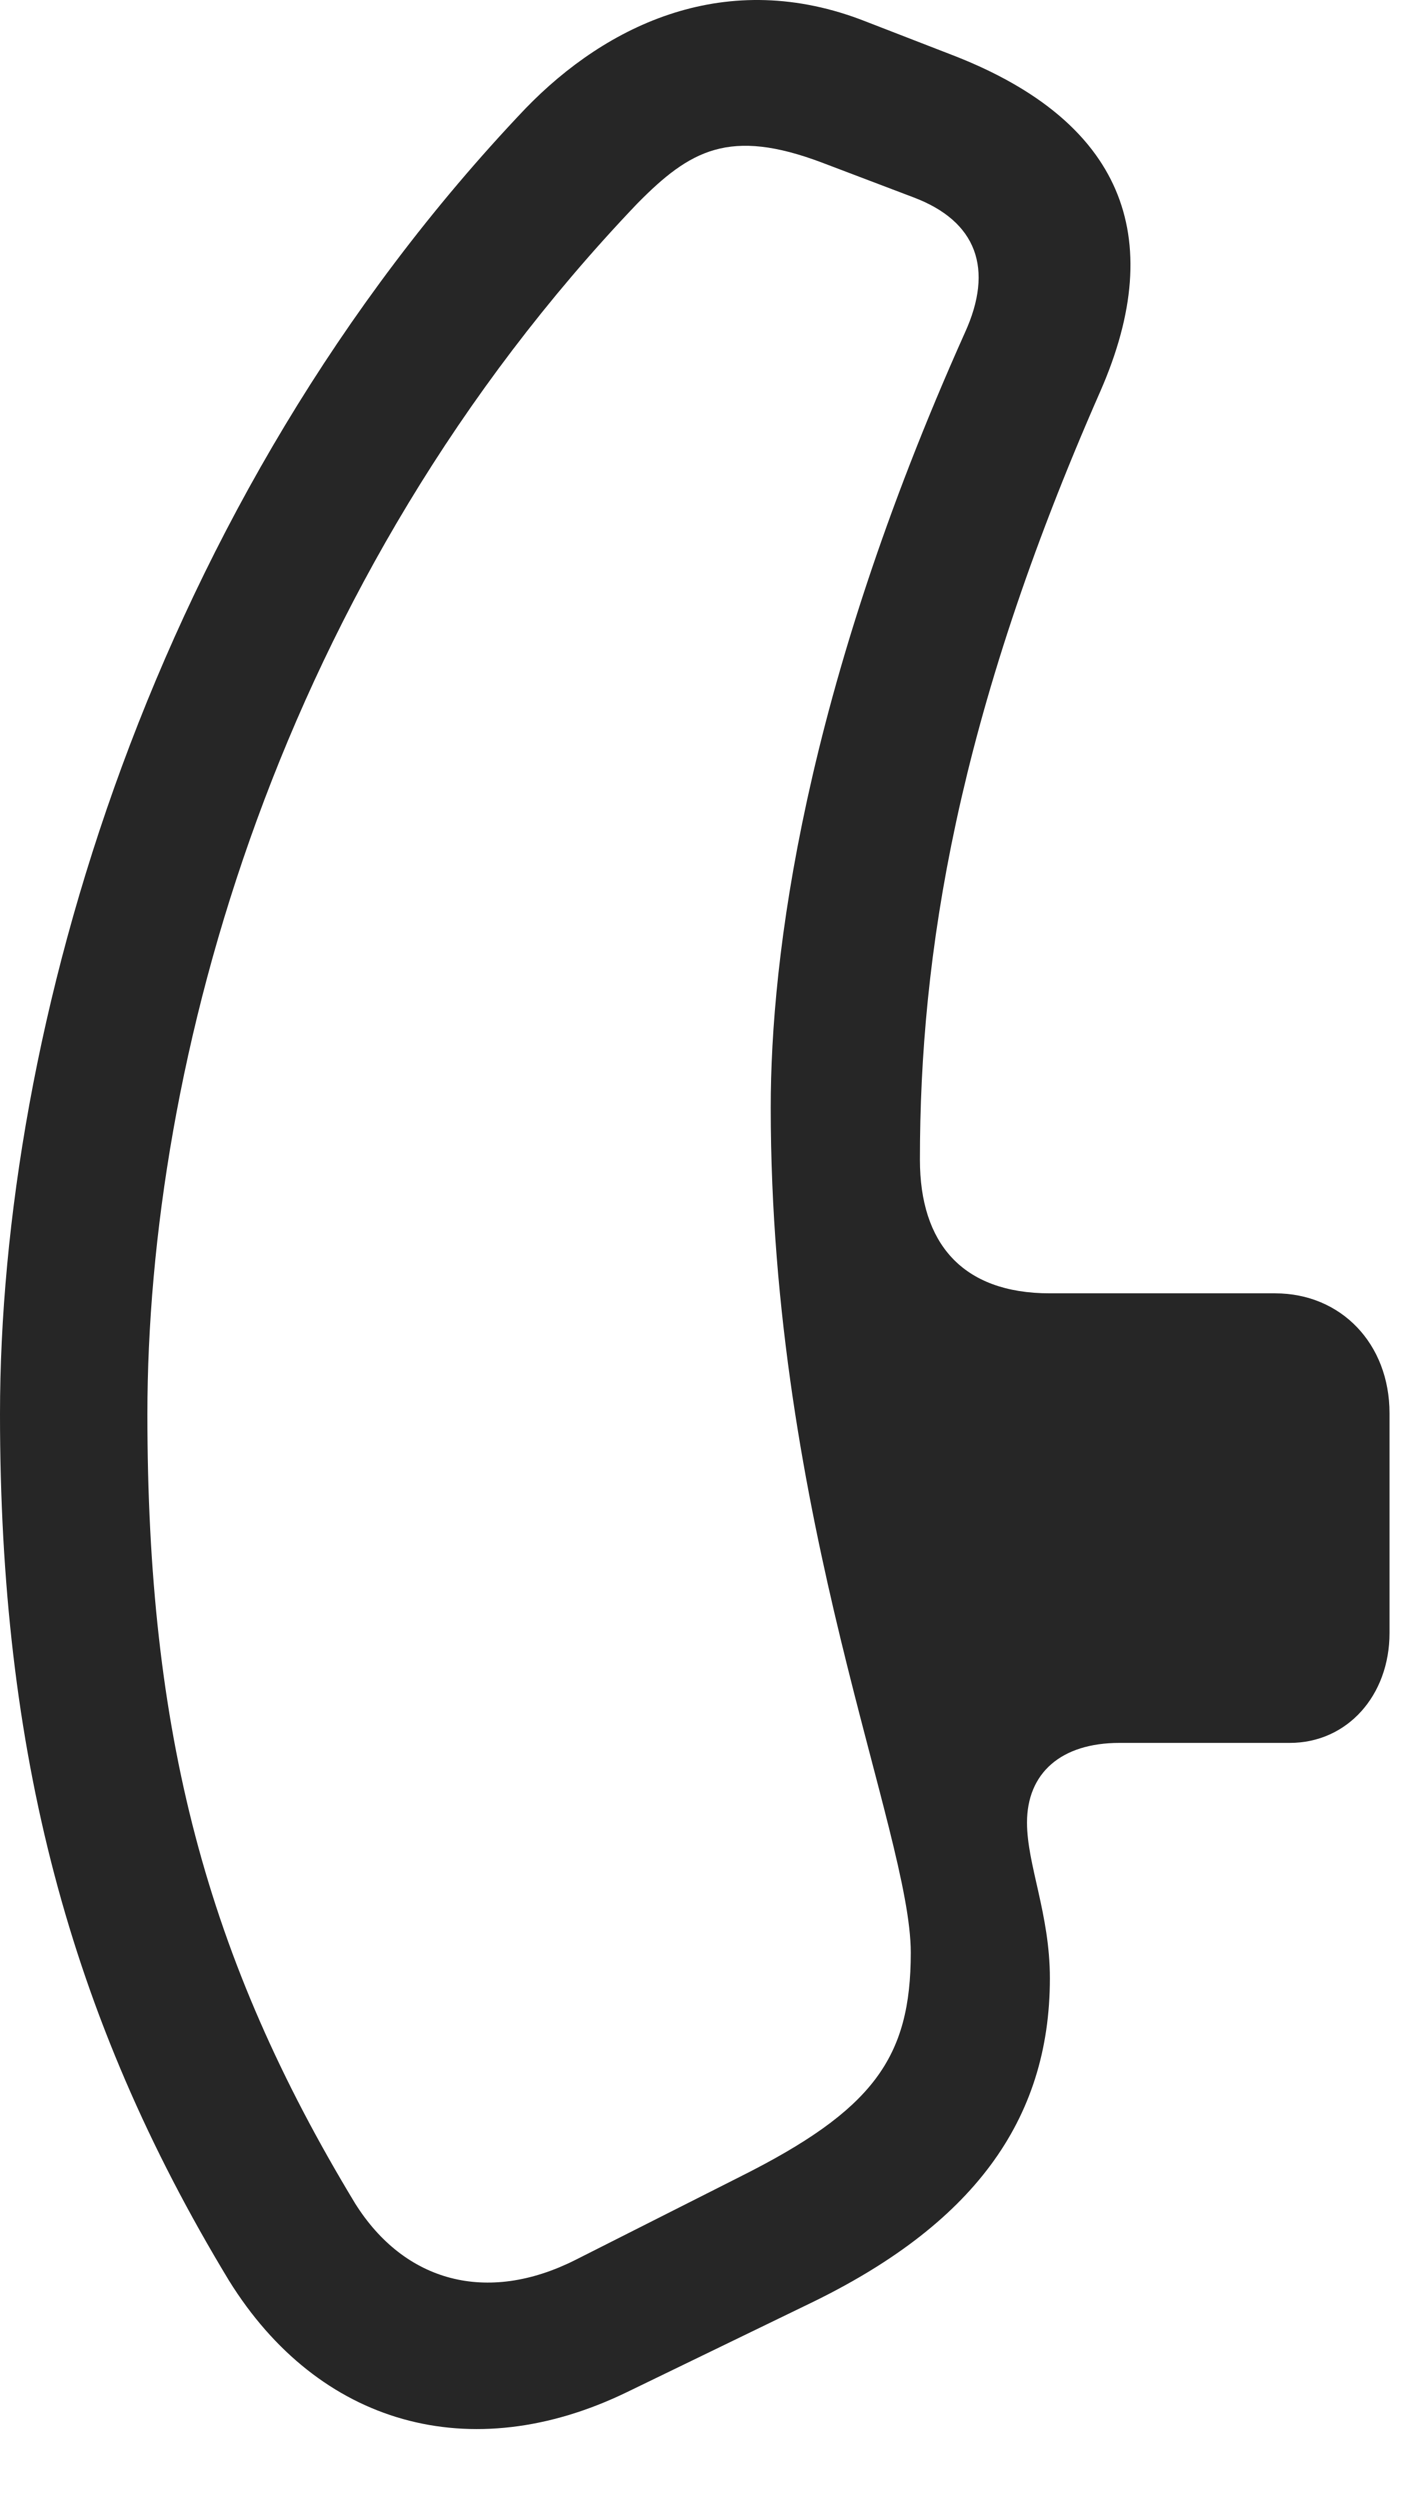 <svg width="18" height="32" viewBox="0 0 18 32" fill="none" xmlns="http://www.w3.org/2000/svg">
<path d="M0 18.1C0 22.413 0.879 25.799 2.93 29.186C4.078 31.038 6.023 31.588 8.027 30.616L10.348 29.491C12.445 28.483 13.441 27.147 13.441 25.319C13.441 24.499 13.148 23.866 13.148 23.327C13.148 22.694 13.582 22.307 14.332 22.307H16.512C17.25 22.307 17.789 21.698 17.789 20.901V18.088C17.789 17.198 17.168 16.553 16.324 16.553H13.441C12.316 16.553 11.777 15.909 11.777 14.842C11.777 12.229 12.246 9.194 14.086 5.01C14.965 3.006 14.344 1.553 12.234 0.721L11.086 0.276C9.305 -0.427 7.77 0.311 6.727 1.389C1.922 6.44 0 13.213 0 18.1ZM1.887 18.1C1.887 13.624 3.539 7.448 8.156 2.608C8.836 1.917 9.34 1.635 10.523 2.081L11.695 2.526C12.504 2.831 12.727 3.44 12.352 4.26C10.289 8.866 9.867 12.253 9.867 14.174C9.867 19.46 11.66 23.444 11.66 24.991C11.66 26.338 11.18 27.006 9.469 27.862L7.359 28.928C6.234 29.491 5.18 29.21 4.547 28.202C2.637 25.049 1.887 22.178 1.887 18.1Z" fill="black" fill-opacity="0.85"/>
</svg>
